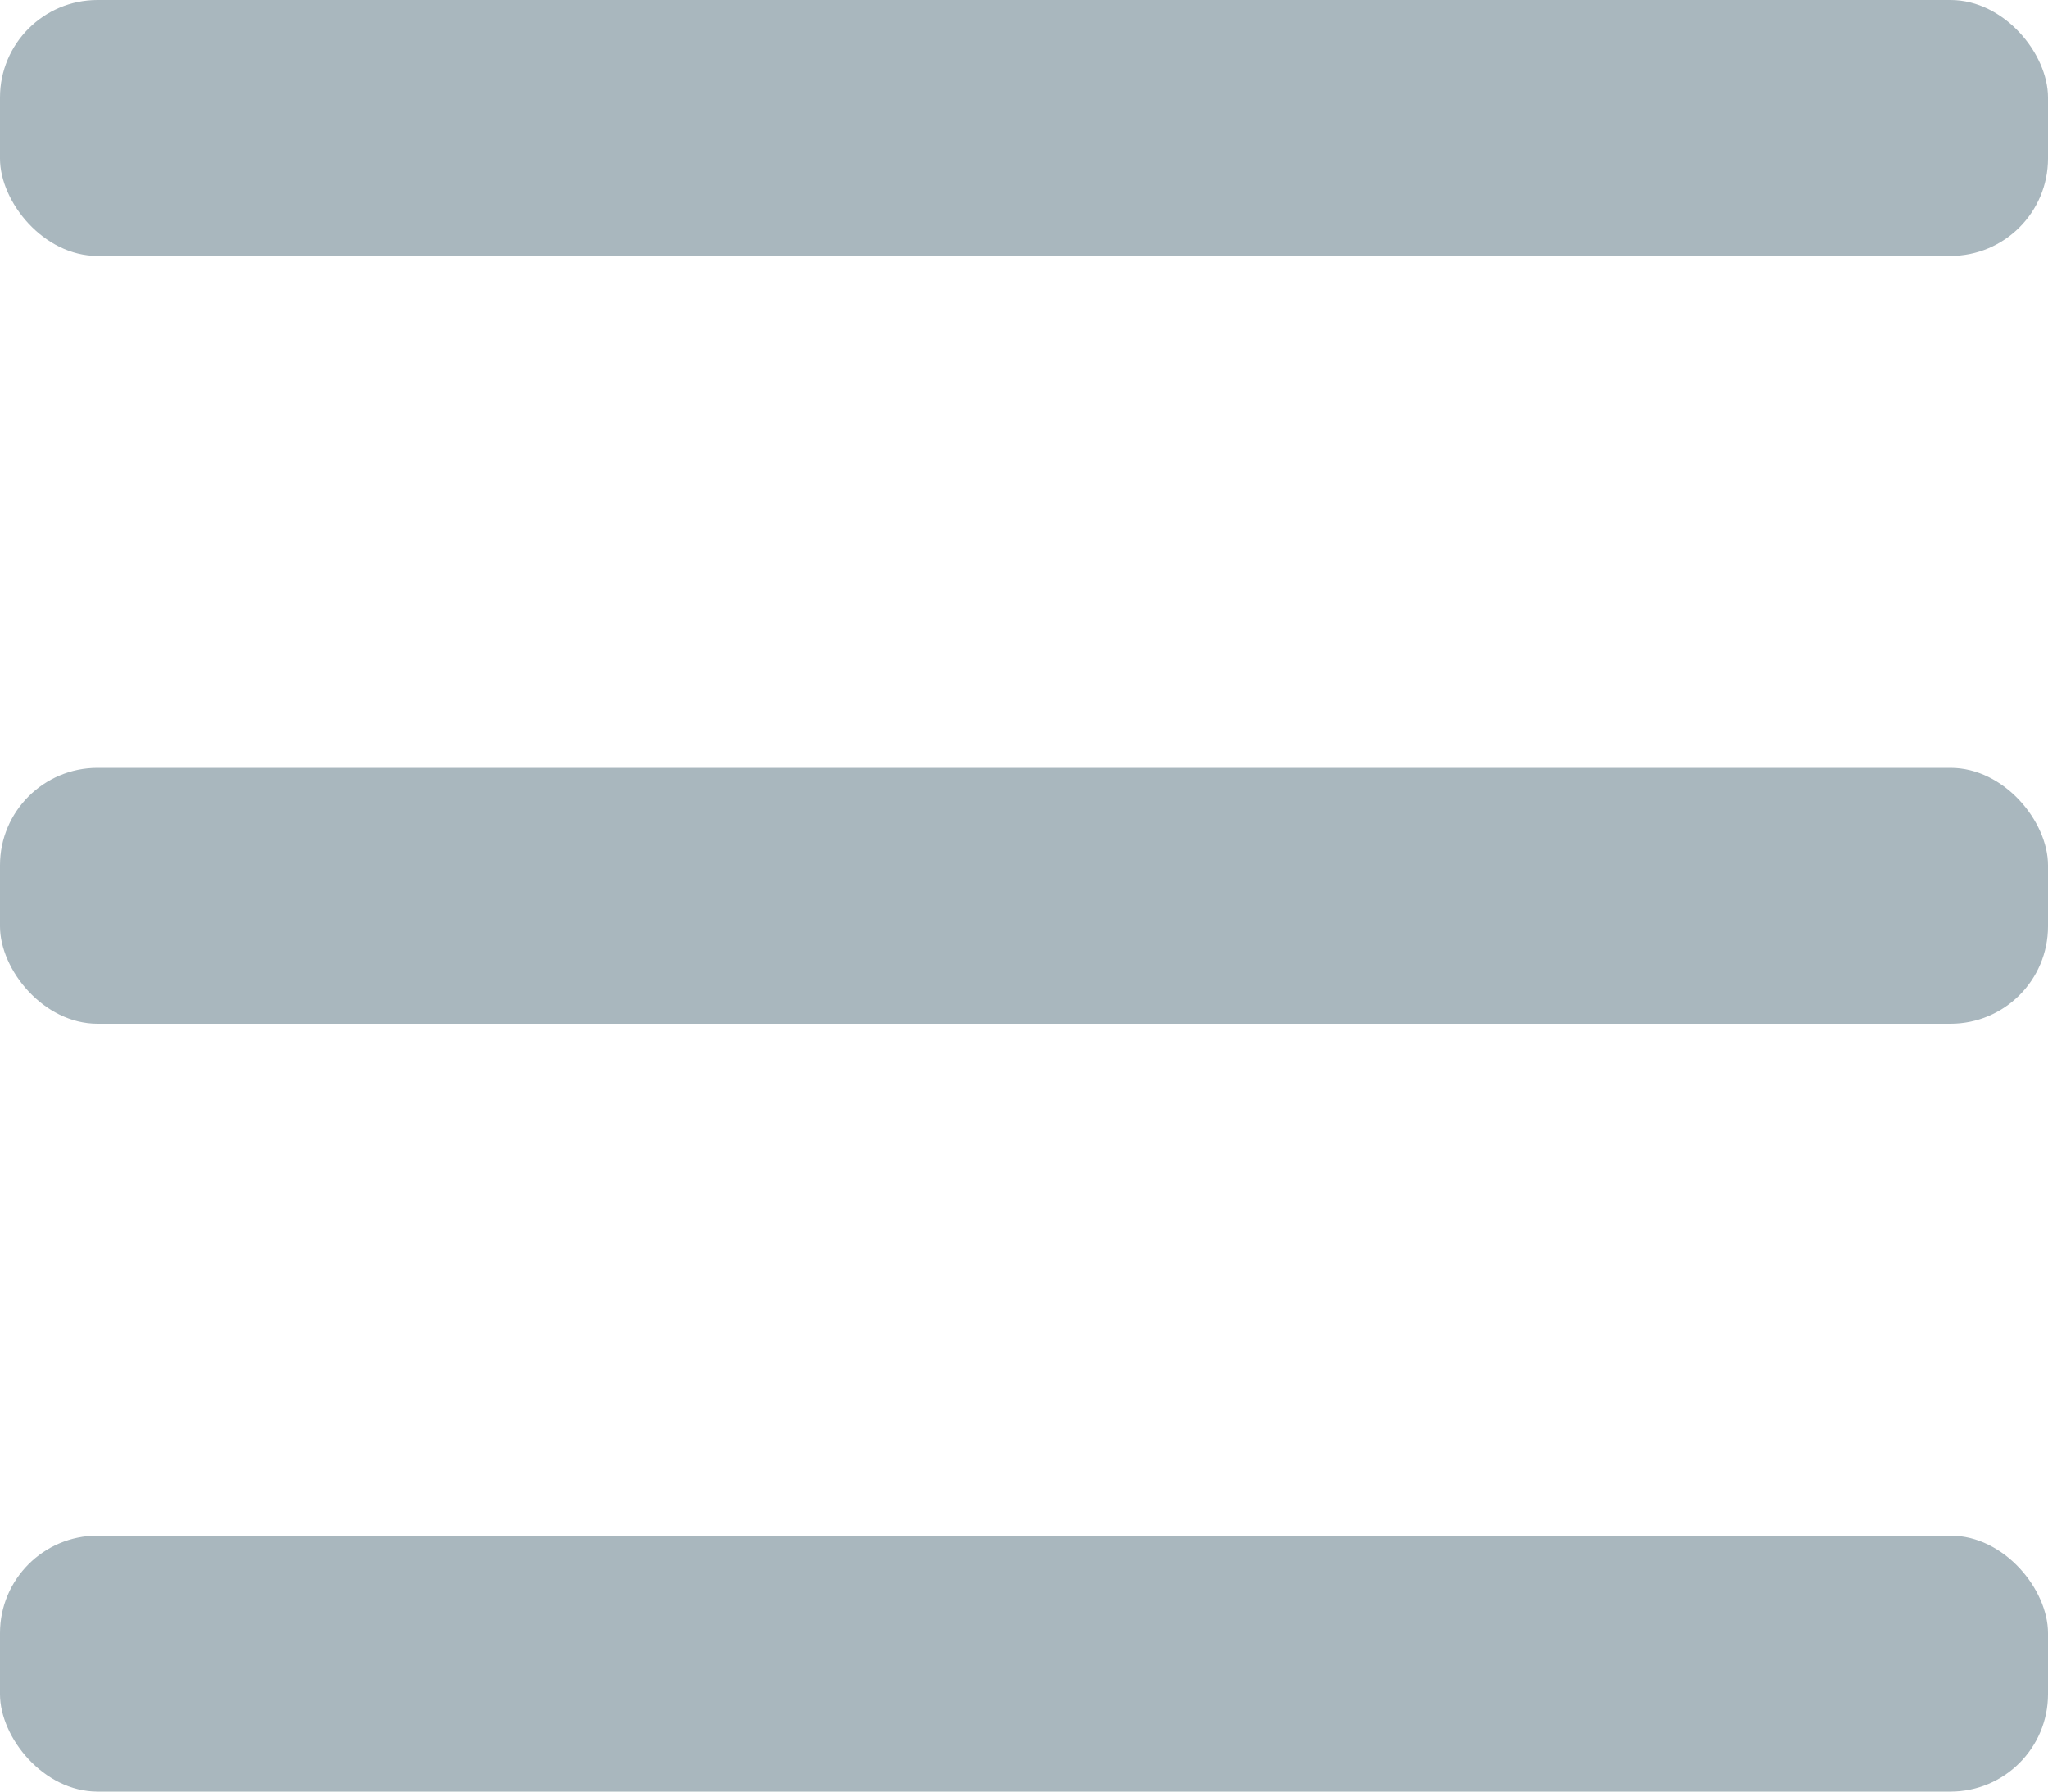<svg id="Layer_1" data-name="Layer 1" xmlns="http://www.w3.org/2000/svg" viewBox="0 0 42 36.75"><defs><style>.cls-1{fill:#a9b7be;}</style></defs><title>sidemenu</title><rect class="cls-1" width="42" height="5.25" rx="2" ry="2"/><rect class="cls-1" y="15.75" width="42" height="5.25" rx="2" ry="2"/><rect class="cls-1" y="31.5" width="42" height="5.25" rx="2" ry="2"/></svg>